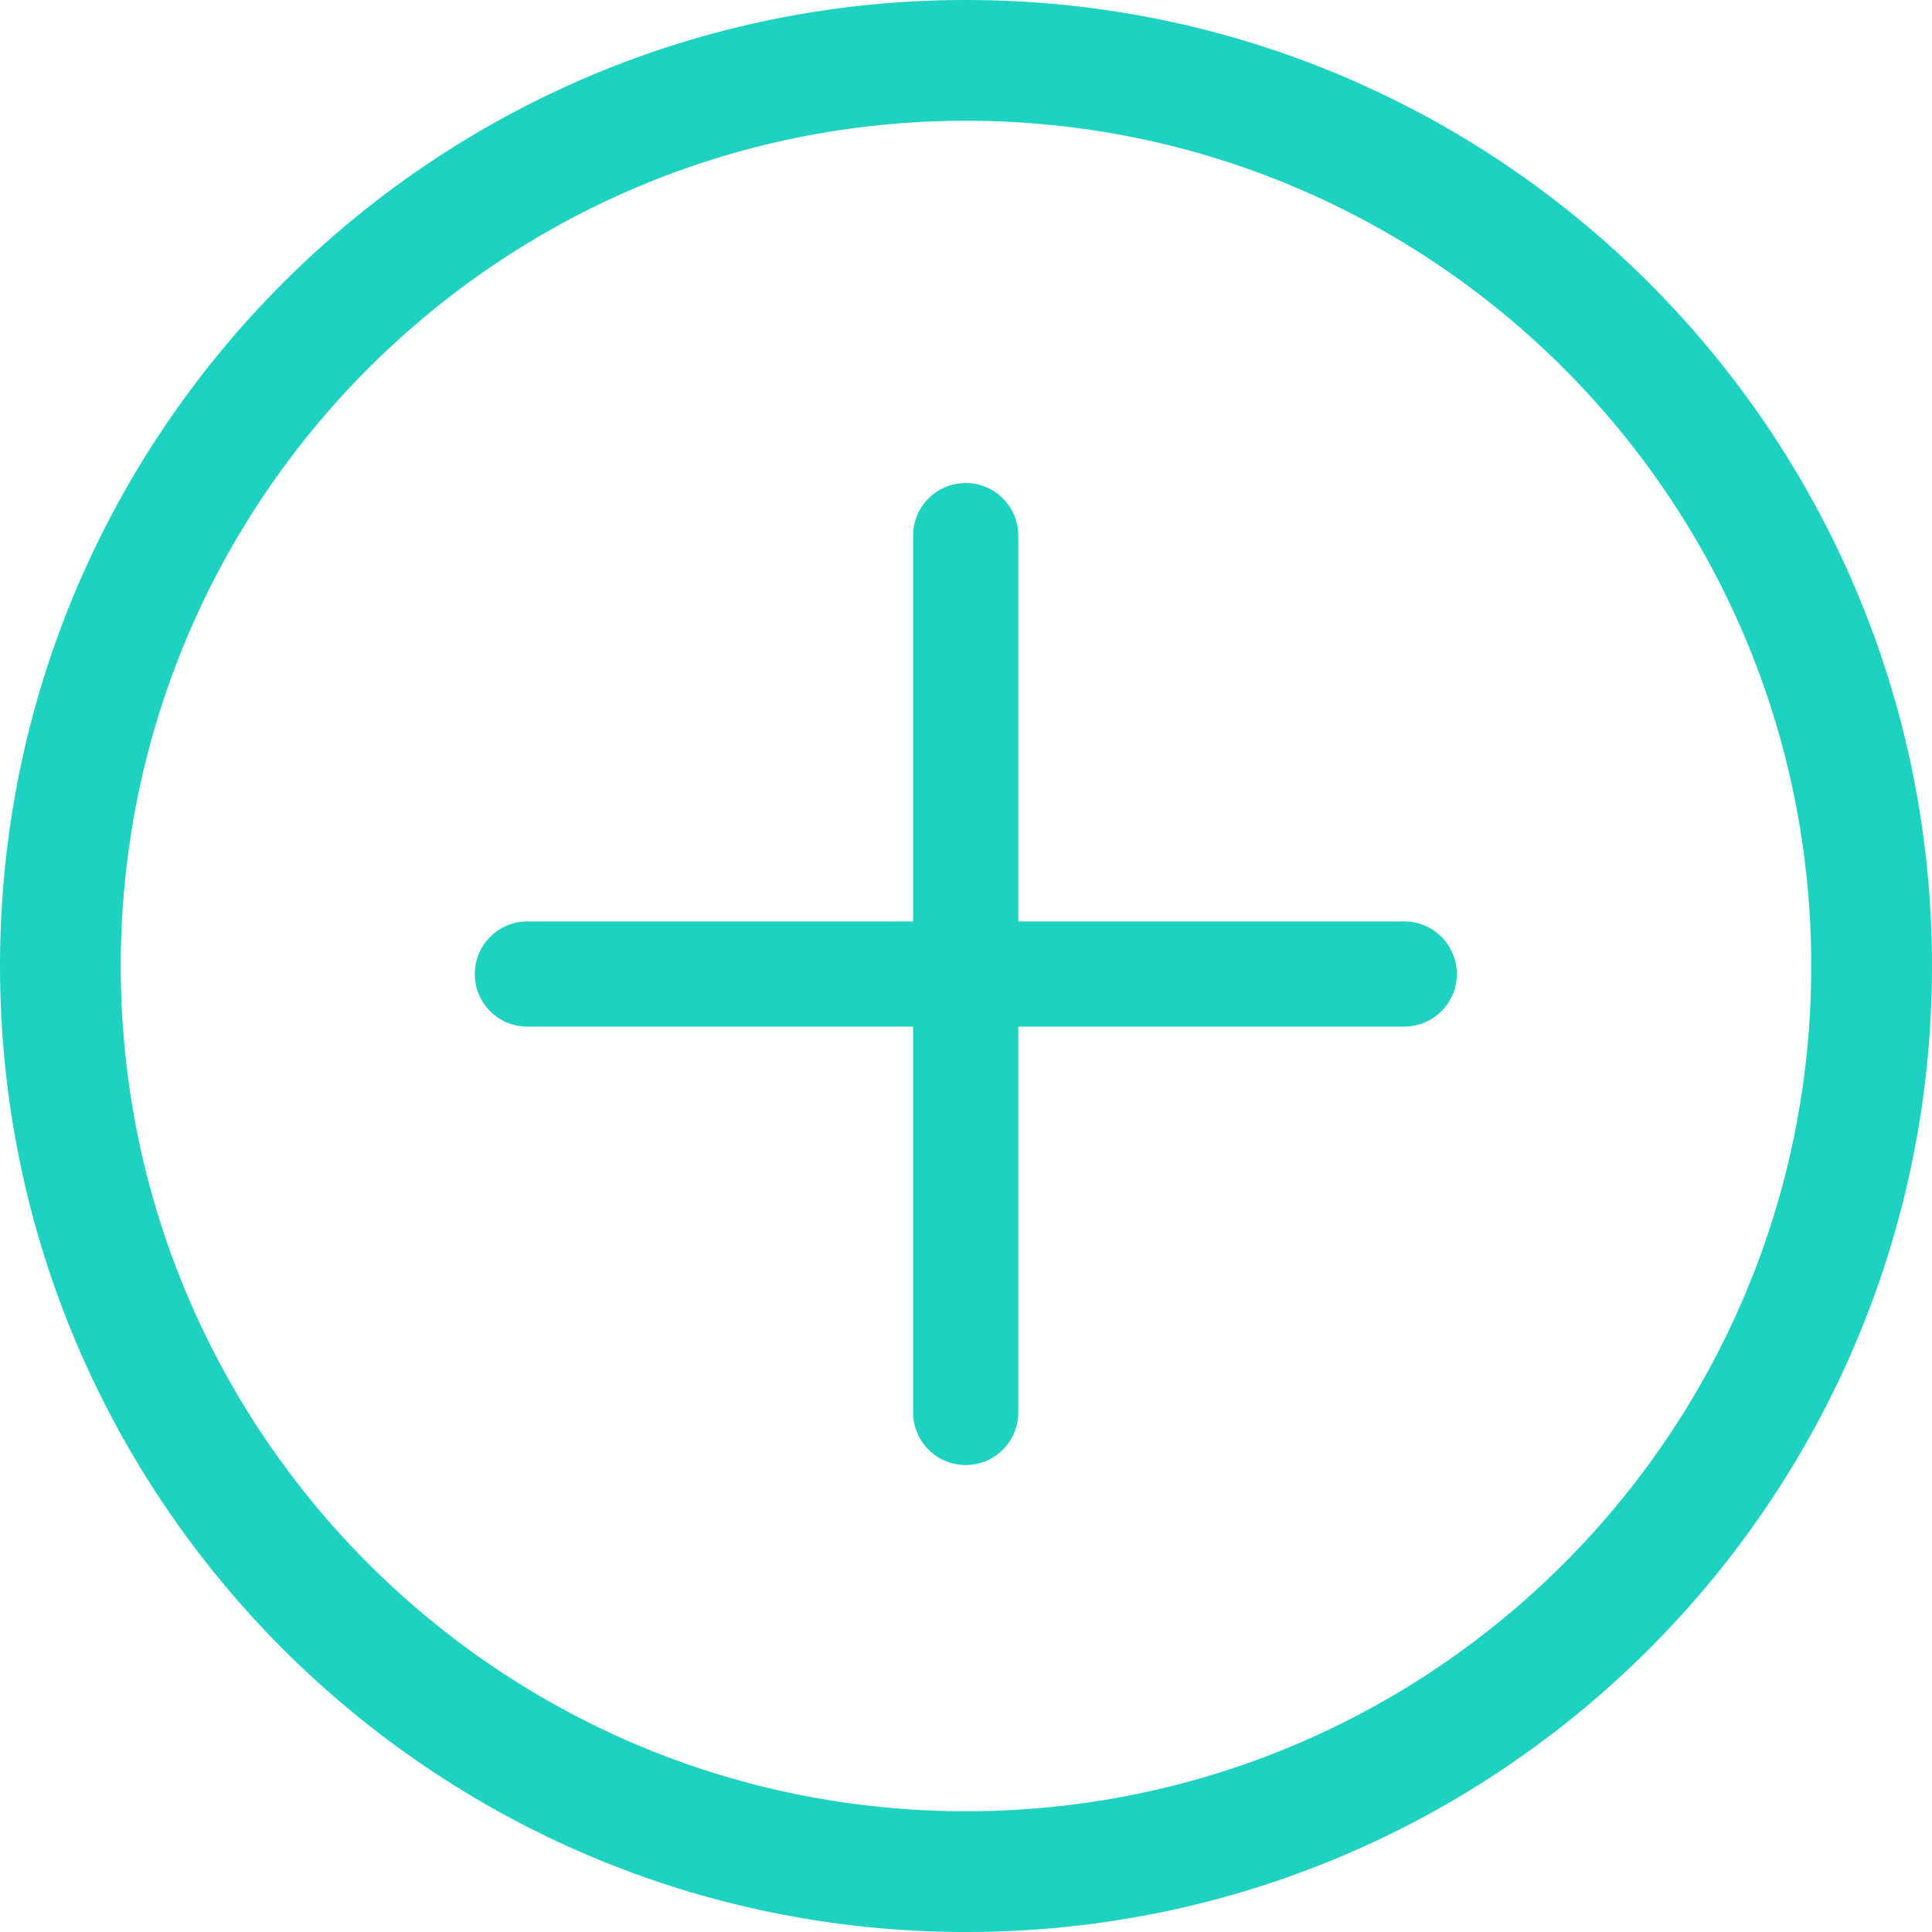 <svg width="16" height="16" viewBox="0 0 16 16" fill="none" xmlns="http://www.w3.org/2000/svg">
<path fill-rule="evenodd" clip-rule="evenodd" d="M8 15C11.866 15 15 11.866 15 8C15 4.134 11.866 1 8 1C4.134 1 1 4.134 1 8C1 11.866 4.134 15 8 15ZM8 16C12.418 16 16 12.418 16 8C16 3.582 12.418 0 8 0C3.582 0 0 3.582 0 8C0 12.418 3.582 16 8 16Z" fill="#1DD2C1"/>
<path fill-rule="evenodd" clip-rule="evenodd" d="M8.433 4.436C8.433 4.195 8.238 4 7.998 4C7.757 4 7.562 4.195 7.562 4.436V7.631H4.367C4.127 7.631 3.932 7.826 3.932 8.067C3.932 8.307 4.127 8.502 4.367 8.502H7.562V11.697C7.562 11.938 7.757 12.133 7.998 12.133C8.238 12.133 8.433 11.938 8.433 11.697V8.502H11.629C11.87 8.502 12.065 8.307 12.065 8.067C12.065 7.826 11.87 7.631 11.629 7.631H8.433V4.436Z" fill="#1DD2C1"/>
</svg>
